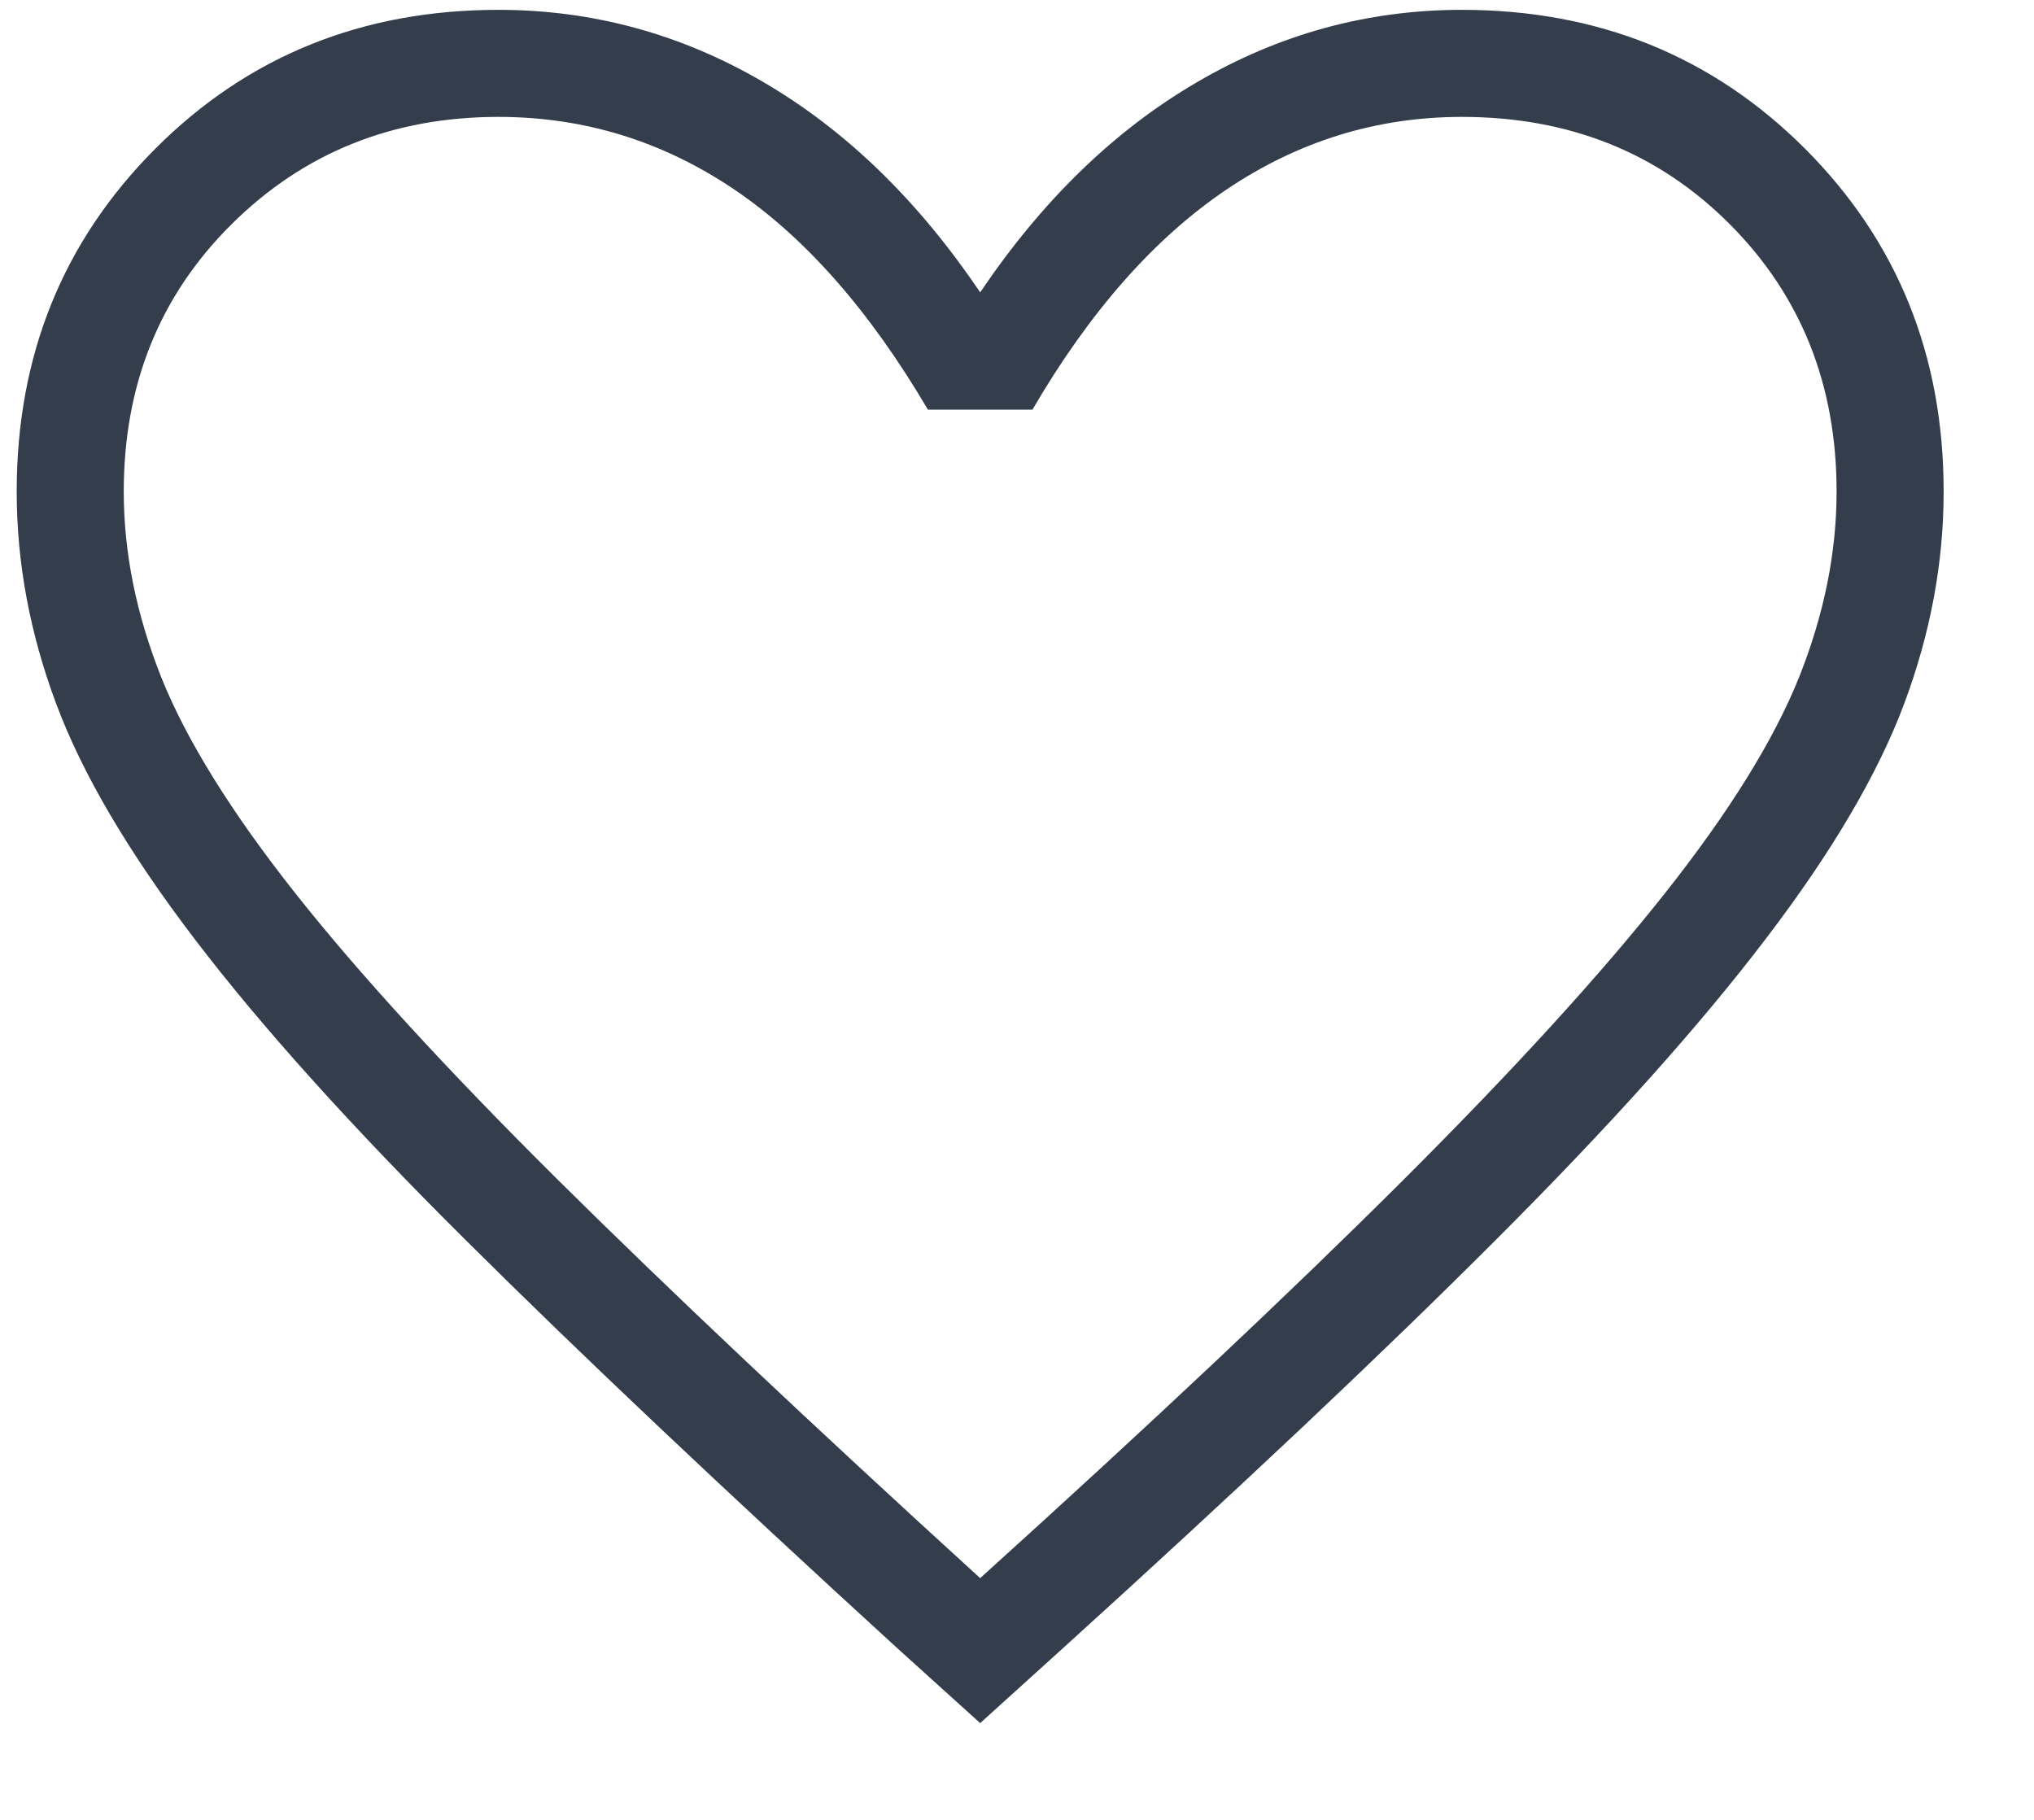 <?xml version="1.0" encoding="utf-8"?>
<!-- Generator: Adobe Illustrator 11.0, SVG Export Plug-In  -->
<!DOCTYPE svg PUBLIC "-//W3C//DTD SVG 1.0//EN"    "http://www.w3.org/TR/2001/REC-SVG-20010904/DTD/svg10.dtd">
<svg  xmlns="http://www.w3.org/2000/svg" xmlns:xlink="http://www.w3.org/1999/xlink" xmlns:a="http://ns.adobe.com/AdobeSVGViewerExtensions/3.0/"
	 width="19" height="17" viewBox="-0.156 -0.092 19 17" xml:space="preserve">
	<defs>
	</defs>
	<g>
		<path fill="#333D4B" d="M9,16.004l-0.758-0.685c-1.632-1.491-2.982-2.767-4.05-3.829C3.125,10.43,2.281,9.492,1.664,8.682
			C1.045,7.871,0.613,7.137,0.368,6.48S0,5.164,0,4.5c0-1.272,0.432-2.339,1.296-3.204S3.229,0,4.5,0
			c0.879,0,1.705,0.225,2.475,0.675C7.746,1.125,8.42,1.78,9,2.639c0.58-0.859,1.254-1.514,2.025-1.963
			C11.795,0.225,12.621,0,13.5,0c1.271,0,2.34,0.432,3.204,1.296S18,3.228,18,4.5c0,0.664-0.123,1.324-0.368,1.98
			s-0.677,1.391-1.296,2.201c-0.617,0.811-1.457,1.748-2.519,2.809c-1.062,1.063-2.415,2.338-4.06,3.829L9,16.004z M9,14.65
			c1.6-1.446,2.916-2.686,3.95-3.717c1.033-1.031,1.85-1.926,2.45-2.685c0.6-0.759,1.016-1.431,1.25-2.015
			C16.883,5.648,17,5.07,17,4.5c0-1-0.334-1.833-1-2.5s-1.5-1-2.5-1c-0.796,0-1.531,0.227-2.204,0.682s-1.275,1.139-1.808,2.053
			H8.512C7.967,2.808,7.361,2.12,6.694,1.672C6.027,1.224,5.296,1,4.5,1C3.513,1,2.683,1.333,2.01,2C1.336,2.667,1,3.5,1,4.5
			c0,0.57,0.117,1.148,0.35,1.734C1.584,6.818,2,7.49,2.6,8.249C3.2,9.008,4.017,9.898,5.05,10.924C6.084,11.949,7.4,13.191,9,14.65
			z"/>
	</g>
</svg>
